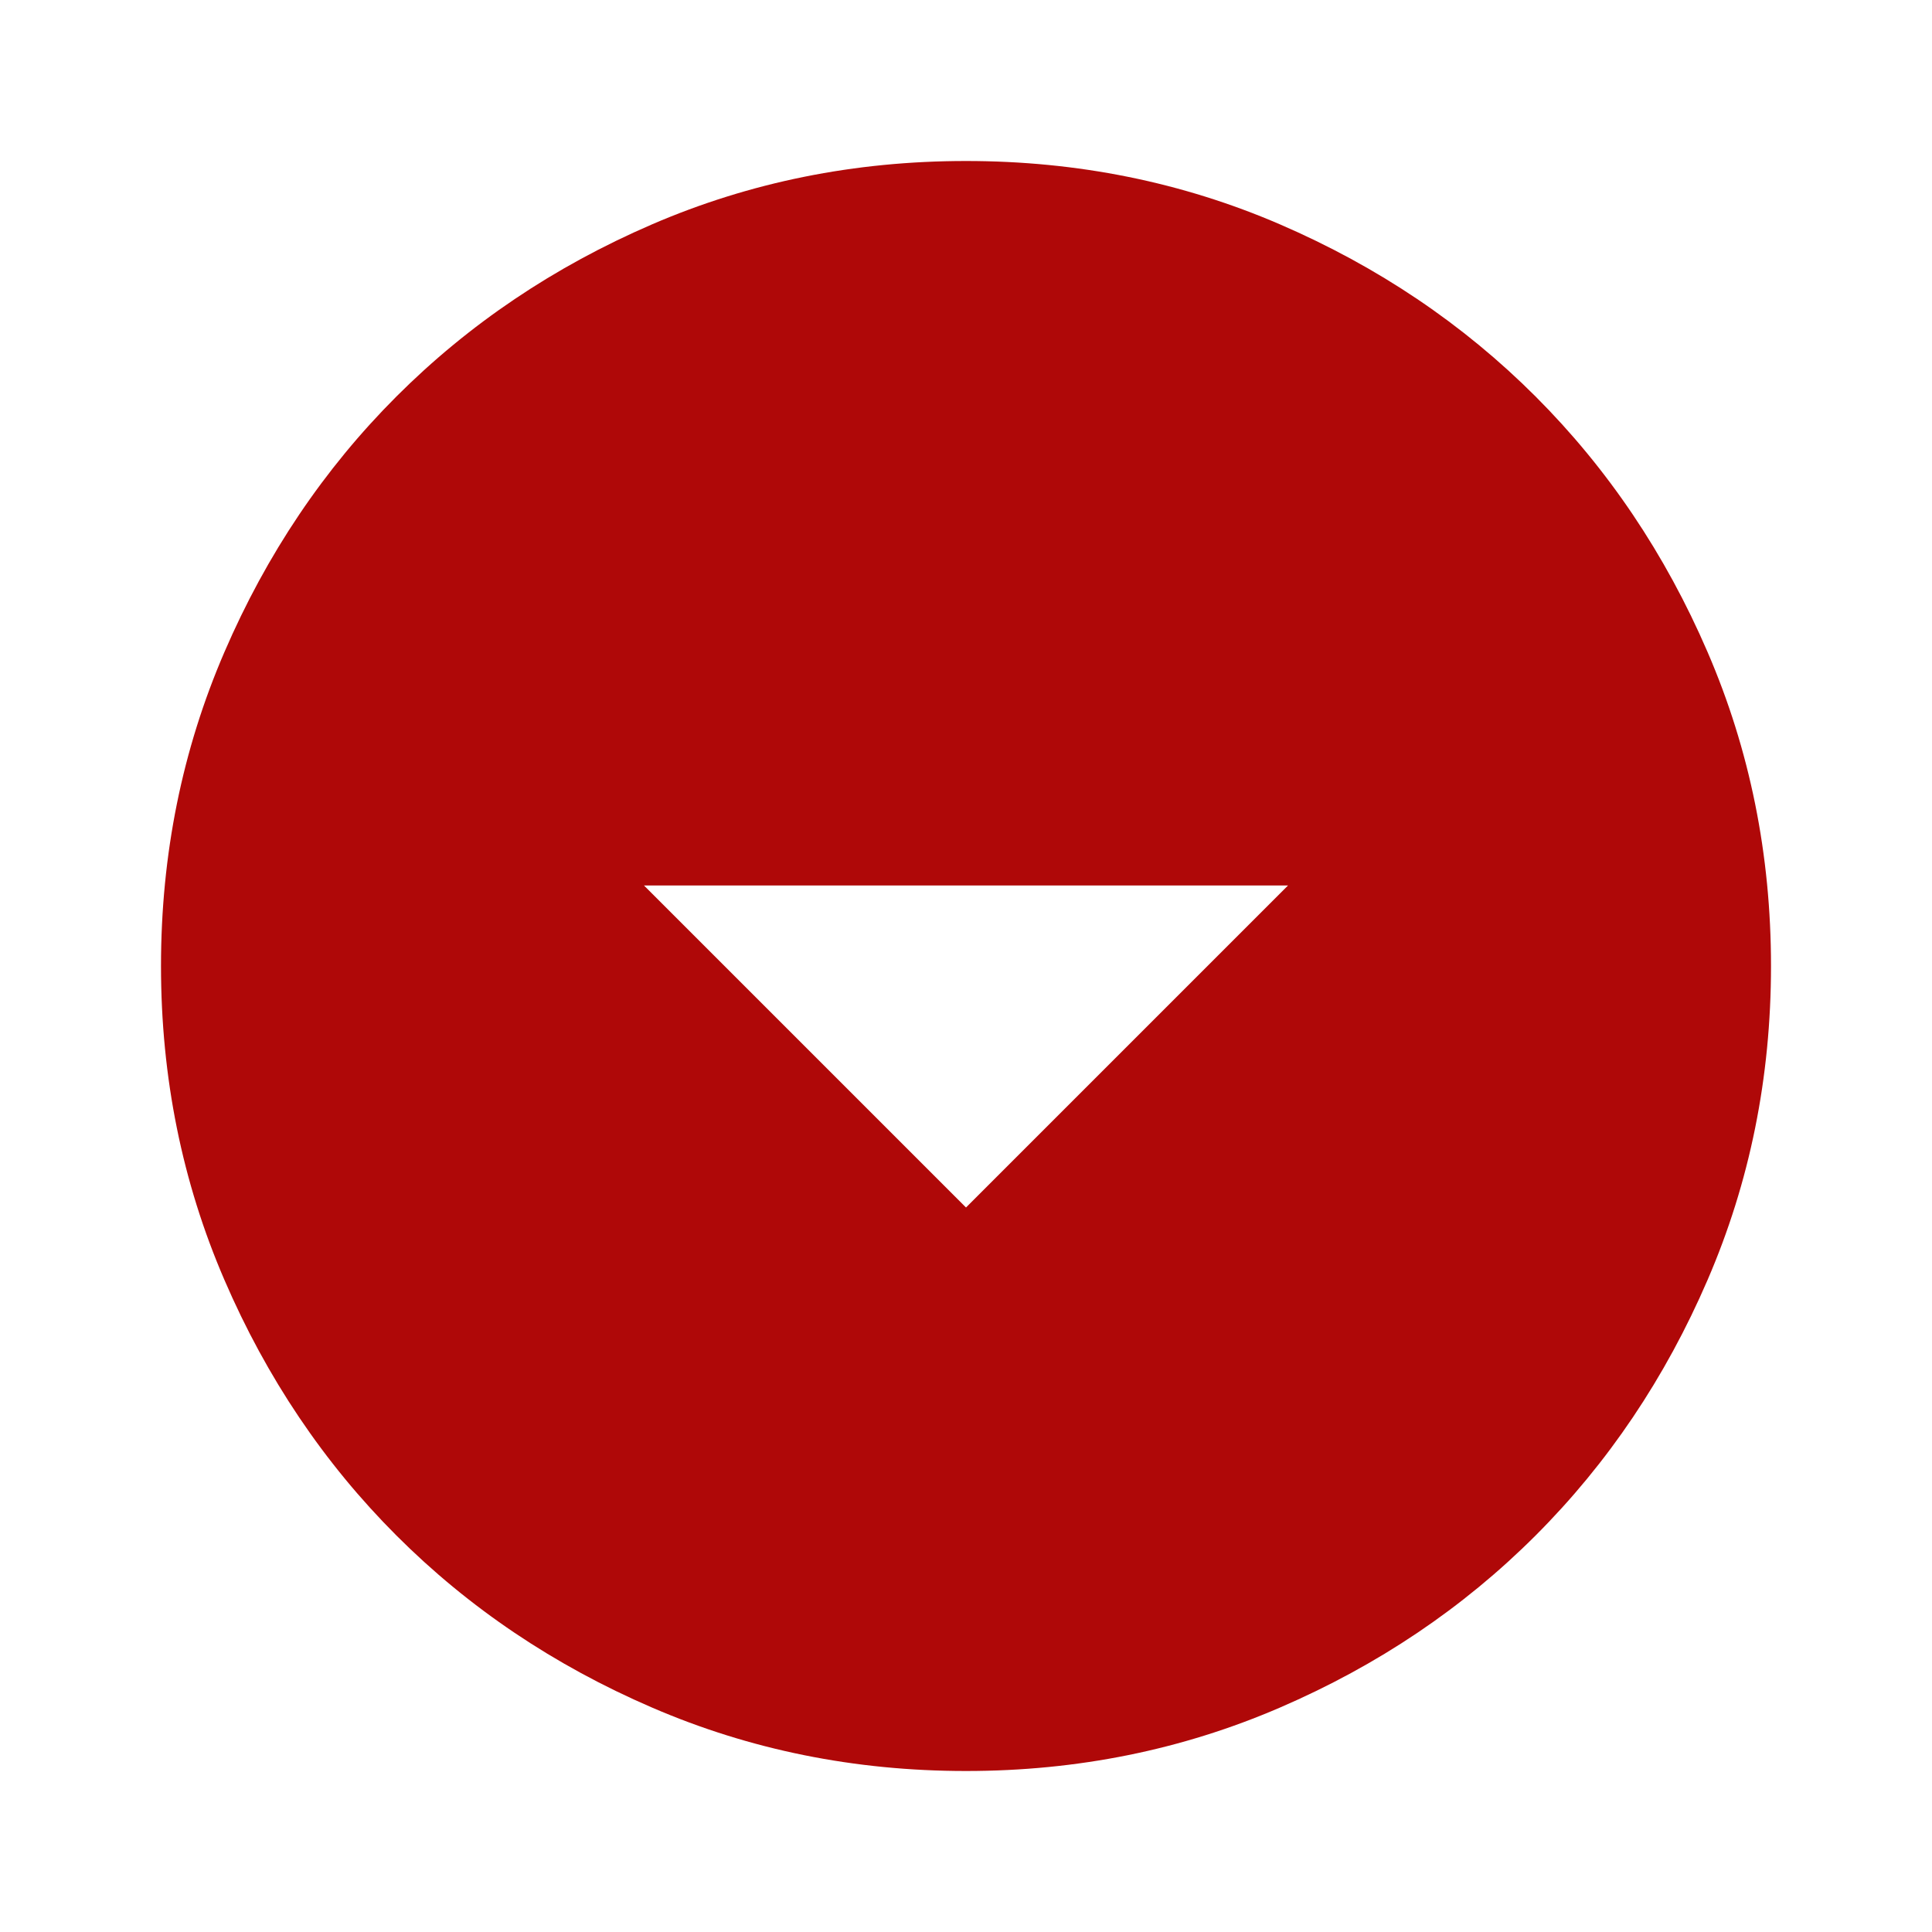 <svg xmlns="http://www.w3.org/2000/svg" width="1em" height="1em" viewBox="0 0 24 24"><path fill="#af0808" d="m12 15l4-4H8Zm0 7q-2.075 0-3.9-.788q-1.825-.787-3.175-2.137q-1.35-1.35-2.137-3.175Q2 14.075 2 12t.788-3.9q.787-1.825 2.137-3.175q1.35-1.35 3.175-2.138Q9.925 2 12 2t3.9.787q1.825.788 3.175 2.138q1.35 1.35 2.137 3.175Q22 9.925 22 12t-.788 3.9q-.787 1.825-2.137 3.175q-1.35 1.35-3.175 2.137Q14.075 22 12 22Z"/></svg>